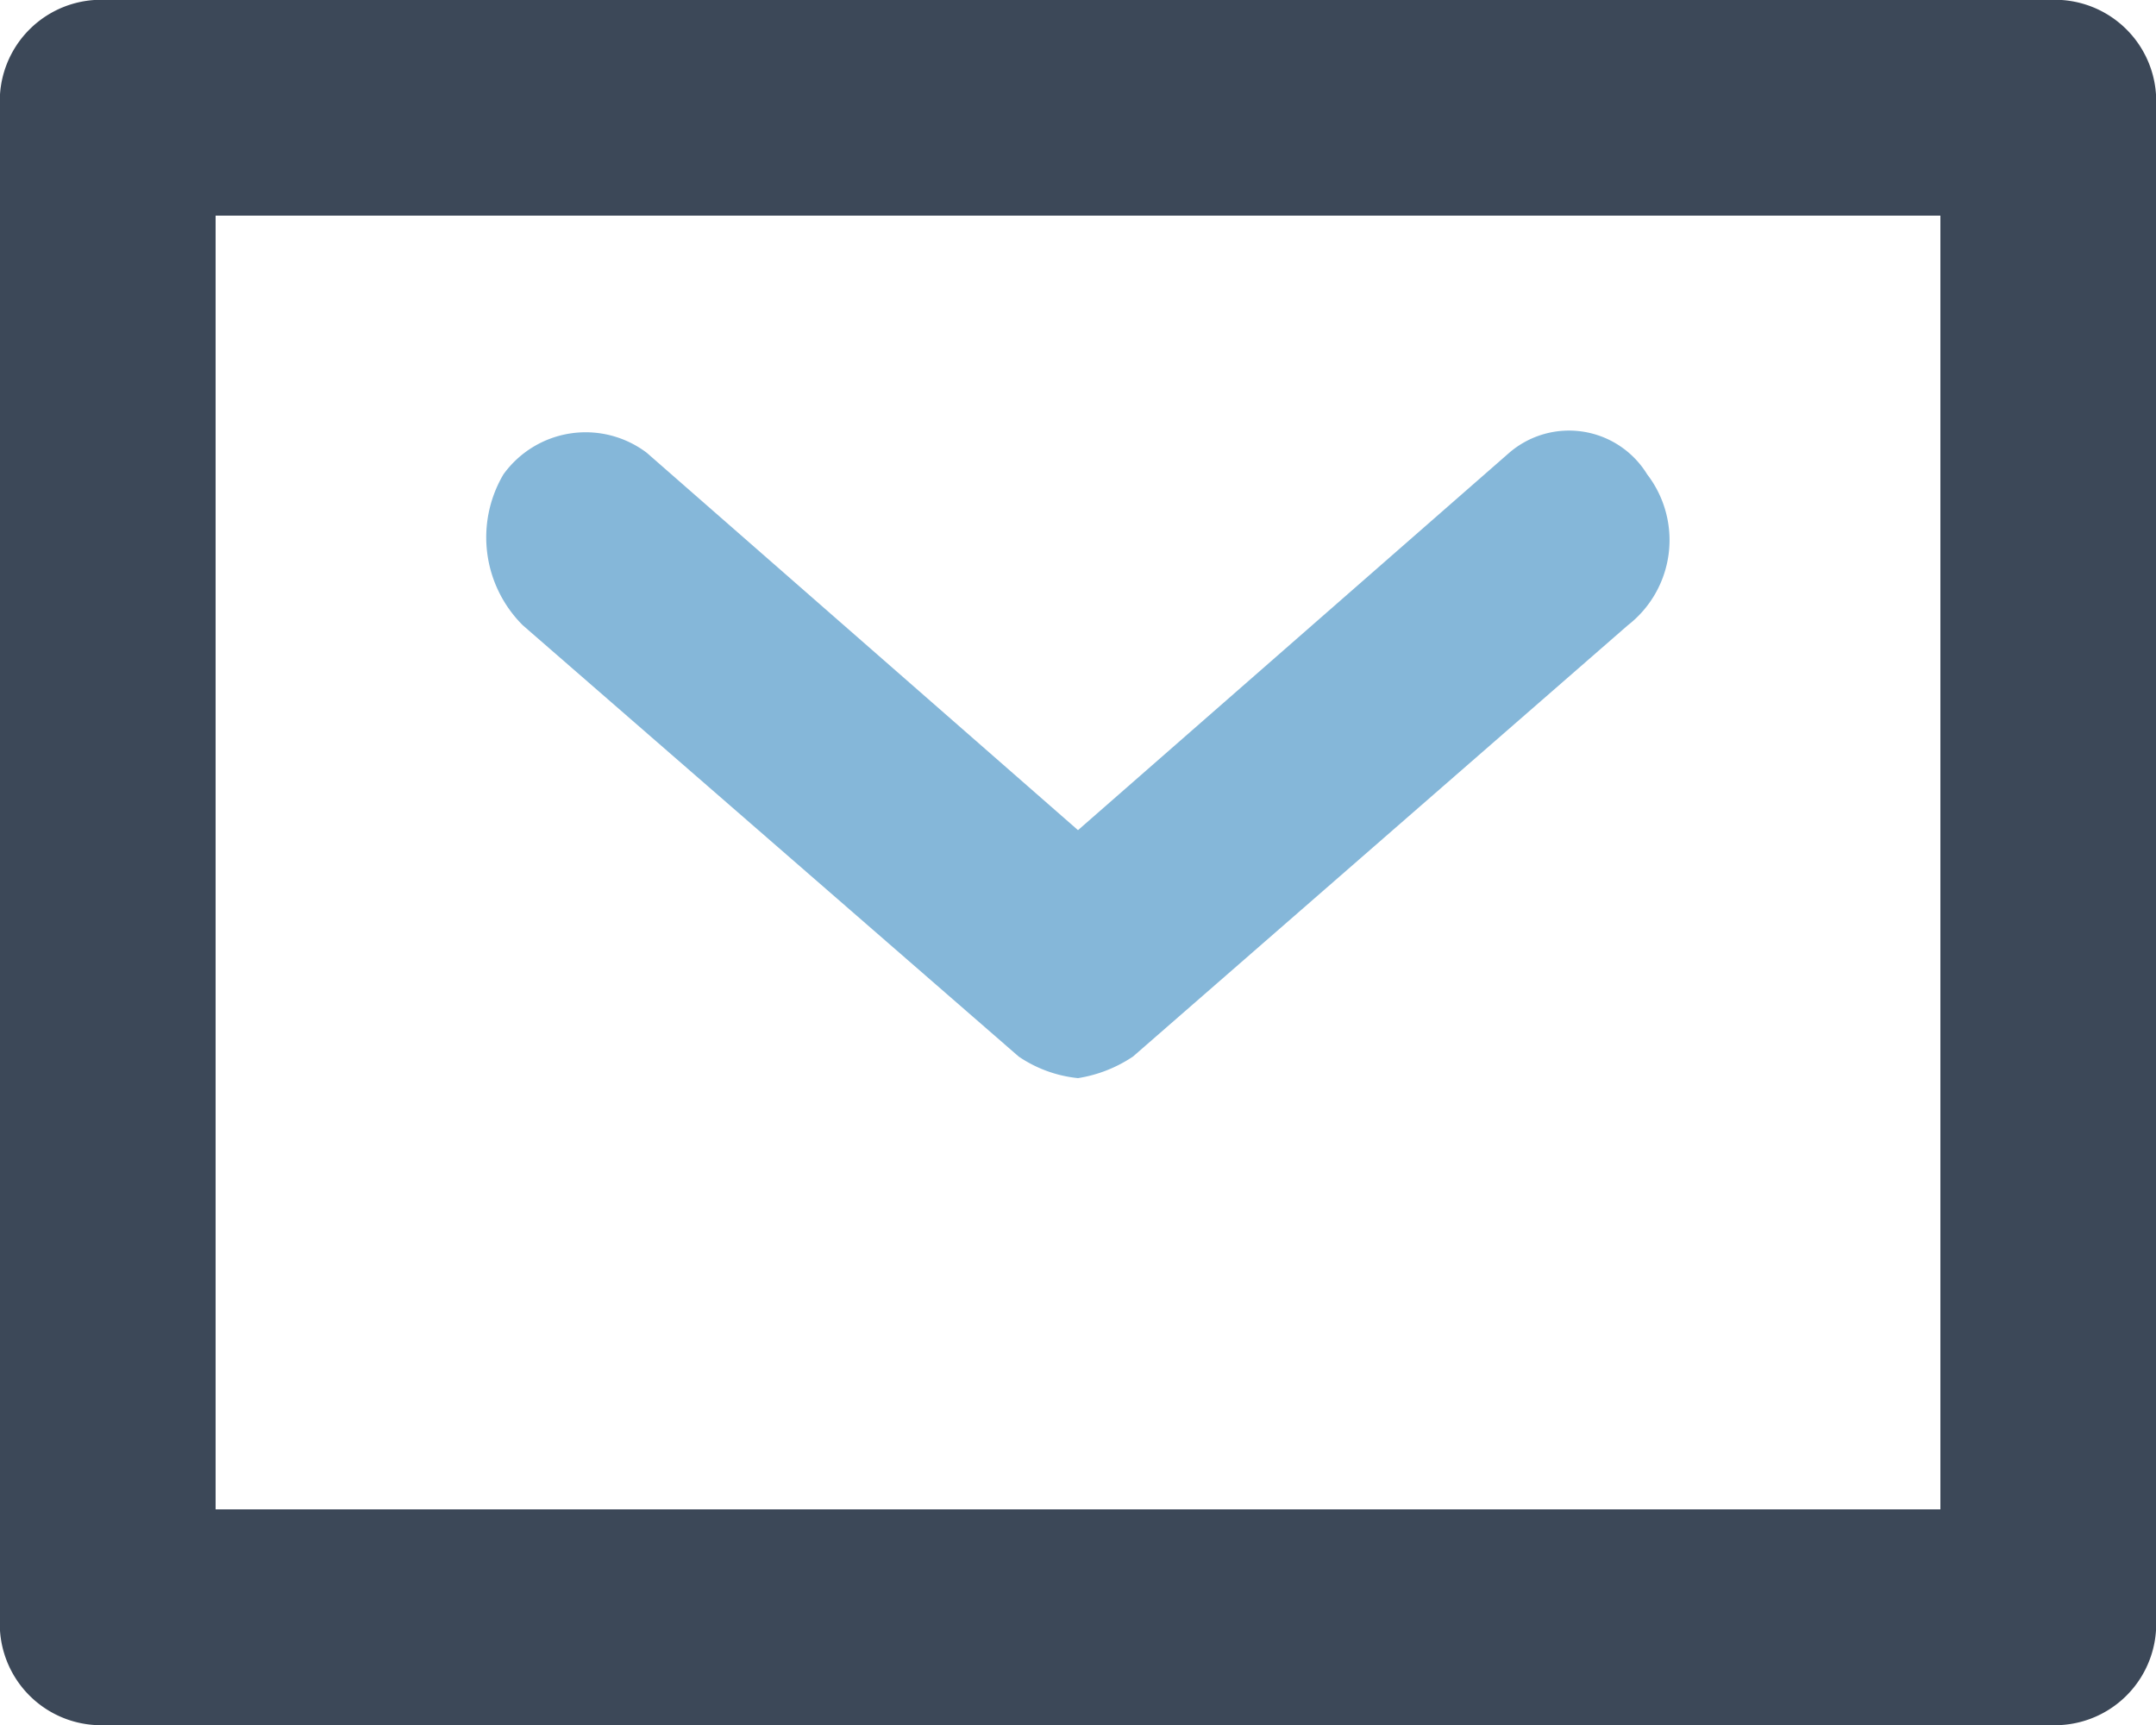 <svg xmlns="http://www.w3.org/2000/svg" width="20" height="16">
  <path d="M19 16H1a.94.94 0 0 1-1-1V1a.94.94 0 0 1 1-1h18a.94.94 0 0 1 1 1v14a.94.94 0 0 1-1 1zM2 14h16V2H2z" fill="#3c4858"/>
  <path d="M10 10a1.19 1.19 0 0 1-.55-.2l-4.6-4a1.15 1.15 0 0 1-.18-1.4A.94.94 0 0 1 6 4.2l4 3.5 4-3.5a.85.85 0 0 1 1.28.2 1 1 0 0 1-.18 1.4l-4.59 4a1.27 1.27 0 0 1-.51.2z" fill="#85b7d9"/>
</svg>
